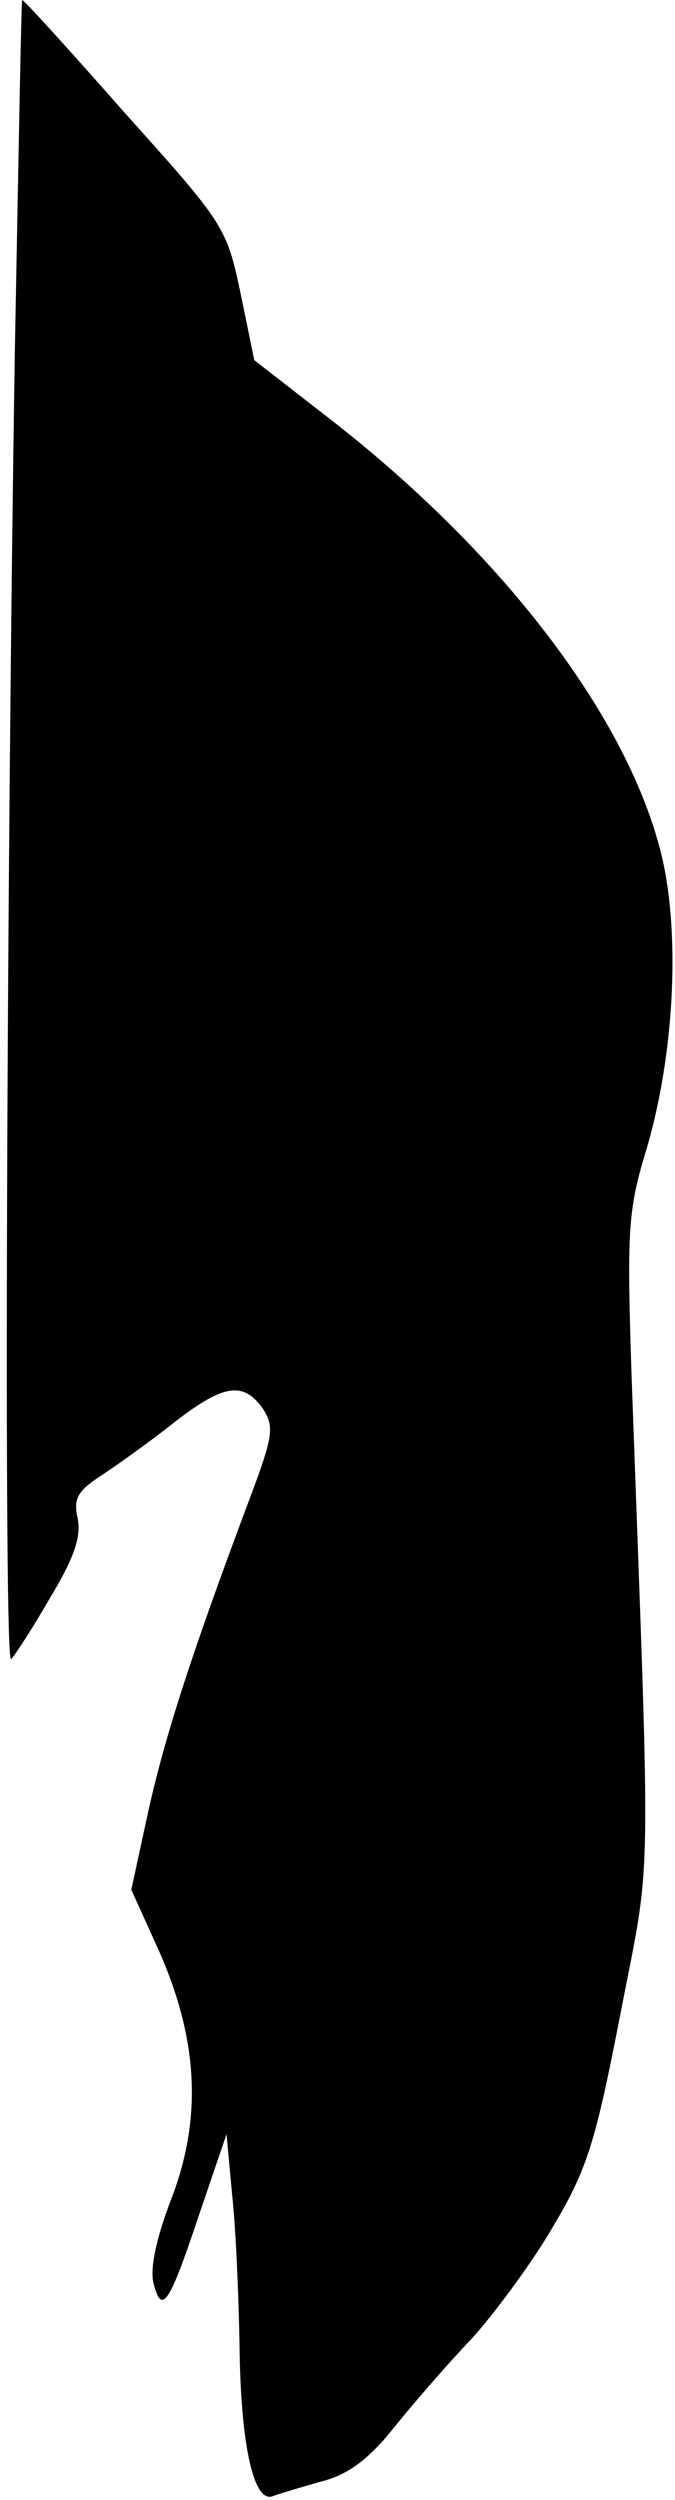 <?xml version="1.0" standalone="no"?>
<!DOCTYPE svg PUBLIC "-//W3C//DTD SVG 20010904//EN"
 "http://www.w3.org/TR/2001/REC-SVG-20010904/DTD/svg10.dtd">
<svg version="1.0" xmlns="http://www.w3.org/2000/svg"
 width="73pt" height="270pt" viewBox="0 0 73 270"
 preserveAspectRatio="xMidYMid meet">
<g transform="translate(0,270) scale(0.1,-0.1)"
fill="#000000" stroke="none">
<path fill="#000000" stroke="none" d="M16 2318 c-9 -577 -12 -1418 -4 -1410
4 4 23 33 42 66 26 43 34 66 30 86 -5 22 0 30 28 48 18 12 53 37 78 57 52 40
73 43 94 14 13 -20 12 -29 -16 -103 -60 -160 -90 -252 -108 -334 l-18 -83 29
-64 c43 -96 48 -181 15 -268 -17 -44 -24 -77 -20 -93 9 -35 17 -23 50 76 l29
85 6 -65 c4 -36 7 -108 8 -160 1 -109 15 -174 36 -166 8 3 32 10 53 16 28 7
51 24 78 58 21 26 59 70 85 97 25 28 65 82 87 120 37 62 46 91 73 230 34 176
33 112 12 690 -5 154 -4 177 15 240 31 102 38 233 18 319 -35 148 -169 325
-356 471 l-85 66 -15 73 c-15 71 -18 75 -125 194 -59 67 -109 122 -111 122 -1
0 -4 -172 -8 -382z"/>
</g>
</svg>
